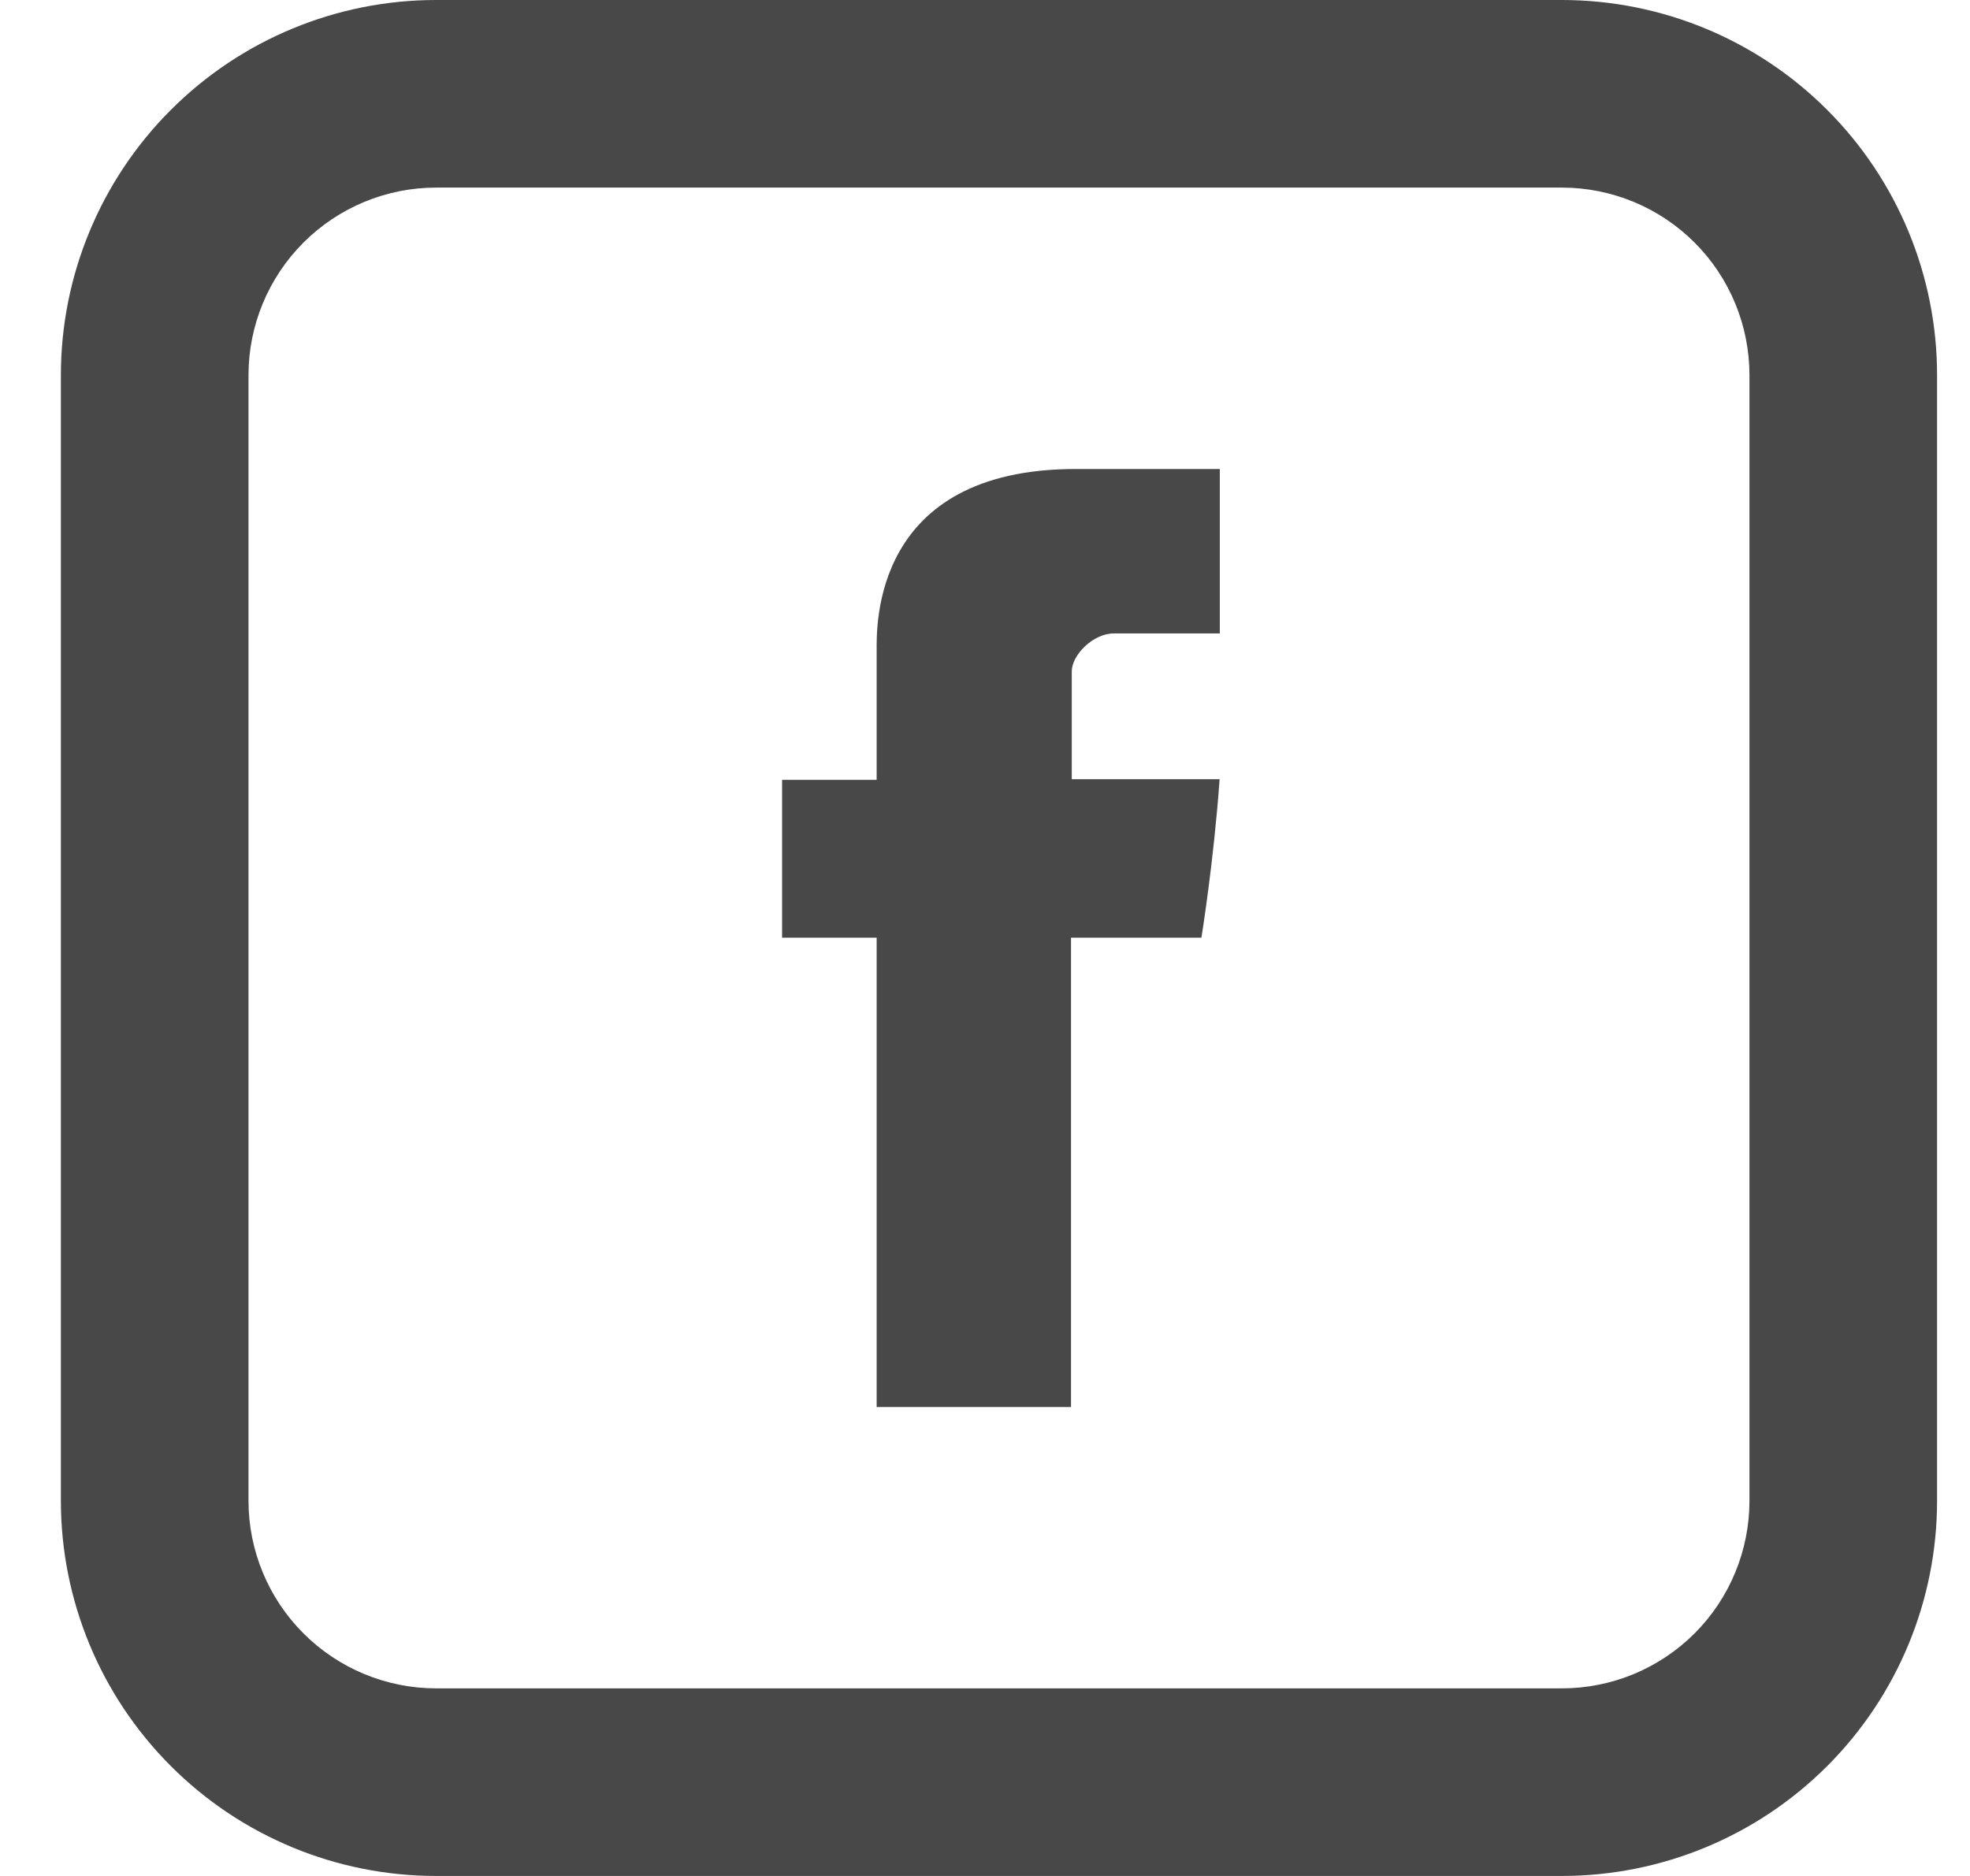 <svg width="21" height="20" viewBox="0 0 21 20" fill="none" xmlns="http://www.w3.org/2000/svg">
<path d="M9.345 6.937V8.314H8.337V9.997H9.345V15H11.417V9.997H12.807C12.807 9.997 12.938 9.19 13.001 8.307H11.425V7.157C11.425 6.984 11.651 6.753 11.875 6.753H13.003V5H11.468C9.294 5 9.345 6.685 9.345 6.937Z" fill="#484848"/>
<path d="M4.649 2C4.119 2 3.61 2.211 3.235 2.586C2.86 2.961 2.649 3.47 2.649 4V16C2.649 16.53 2.86 17.039 3.235 17.414C3.61 17.789 4.119 18 4.649 18H16.649C17.18 18 17.689 17.789 18.064 17.414C18.439 17.039 18.649 16.53 18.649 16V4C18.649 3.47 18.439 2.961 18.064 2.586C17.689 2.211 17.18 2 16.649 2H4.649ZM4.649 0H16.649C17.71 0 18.728 0.421 19.478 1.172C20.228 1.922 20.649 2.939 20.649 4V16C20.649 17.061 20.228 18.078 19.478 18.828C18.728 19.579 17.71 20 16.649 20H4.649C3.589 20 2.571 19.579 1.821 18.828C1.071 18.078 0.649 17.061 0.649 16V4C0.649 2.939 1.071 1.922 1.821 1.172C2.571 0.421 3.589 0 4.649 0V0Z" fill="#484848"/>
</svg>
